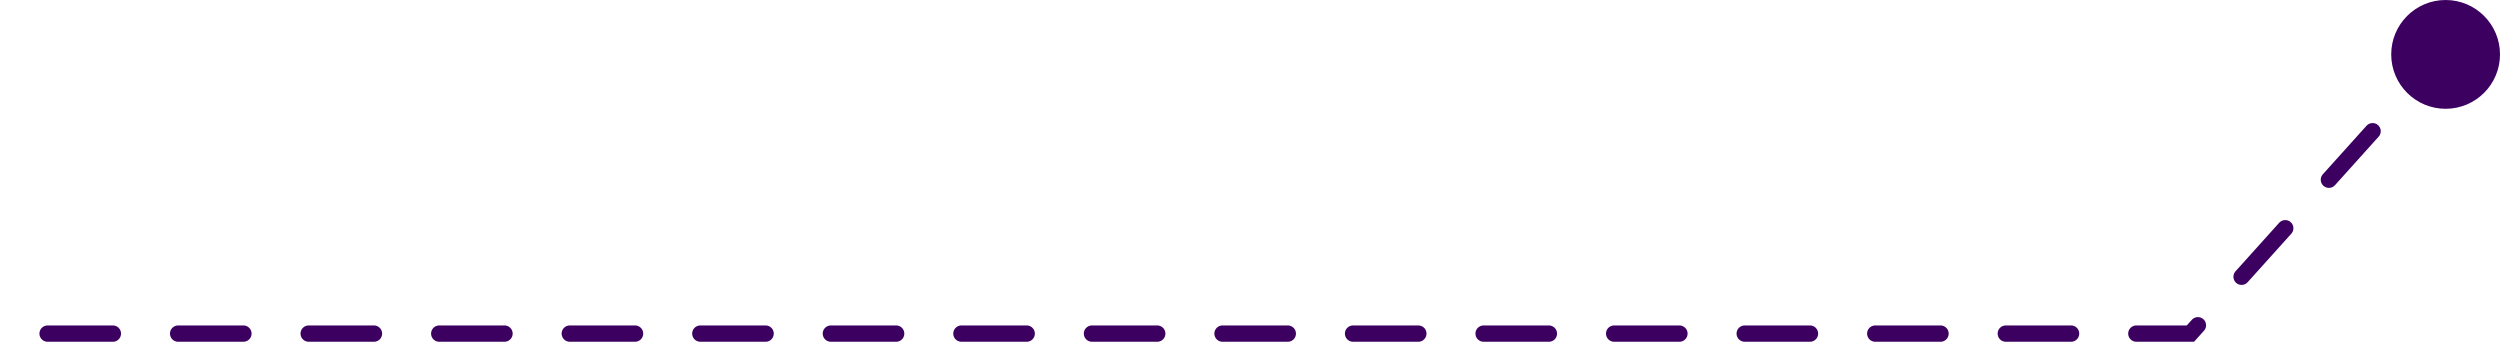 <svg xmlns="http://www.w3.org/2000/svg" width="459.604" height="62.829" viewBox="0 0 459.604 62.829">
  <g id="Grupo_897936" data-name="Grupo 897936" transform="translate(1.5)">
    <path id="Trazado_620825" data-name="Trazado 620825" d="M-6943.9-4953.329l-33.49,37.208h-401.193" transform="translate(7378.579 4977.45)" fill="none" stroke="#3c0061" stroke-linecap="round" stroke-width="3" stroke-dasharray="12"/>
    <ellipse id="Elipse_5168" data-name="Elipse 5168" cx="10" cy="10" rx="10" ry="10" transform="translate(438.104)" fill="#3c0061"/>
  </g>
</svg>
